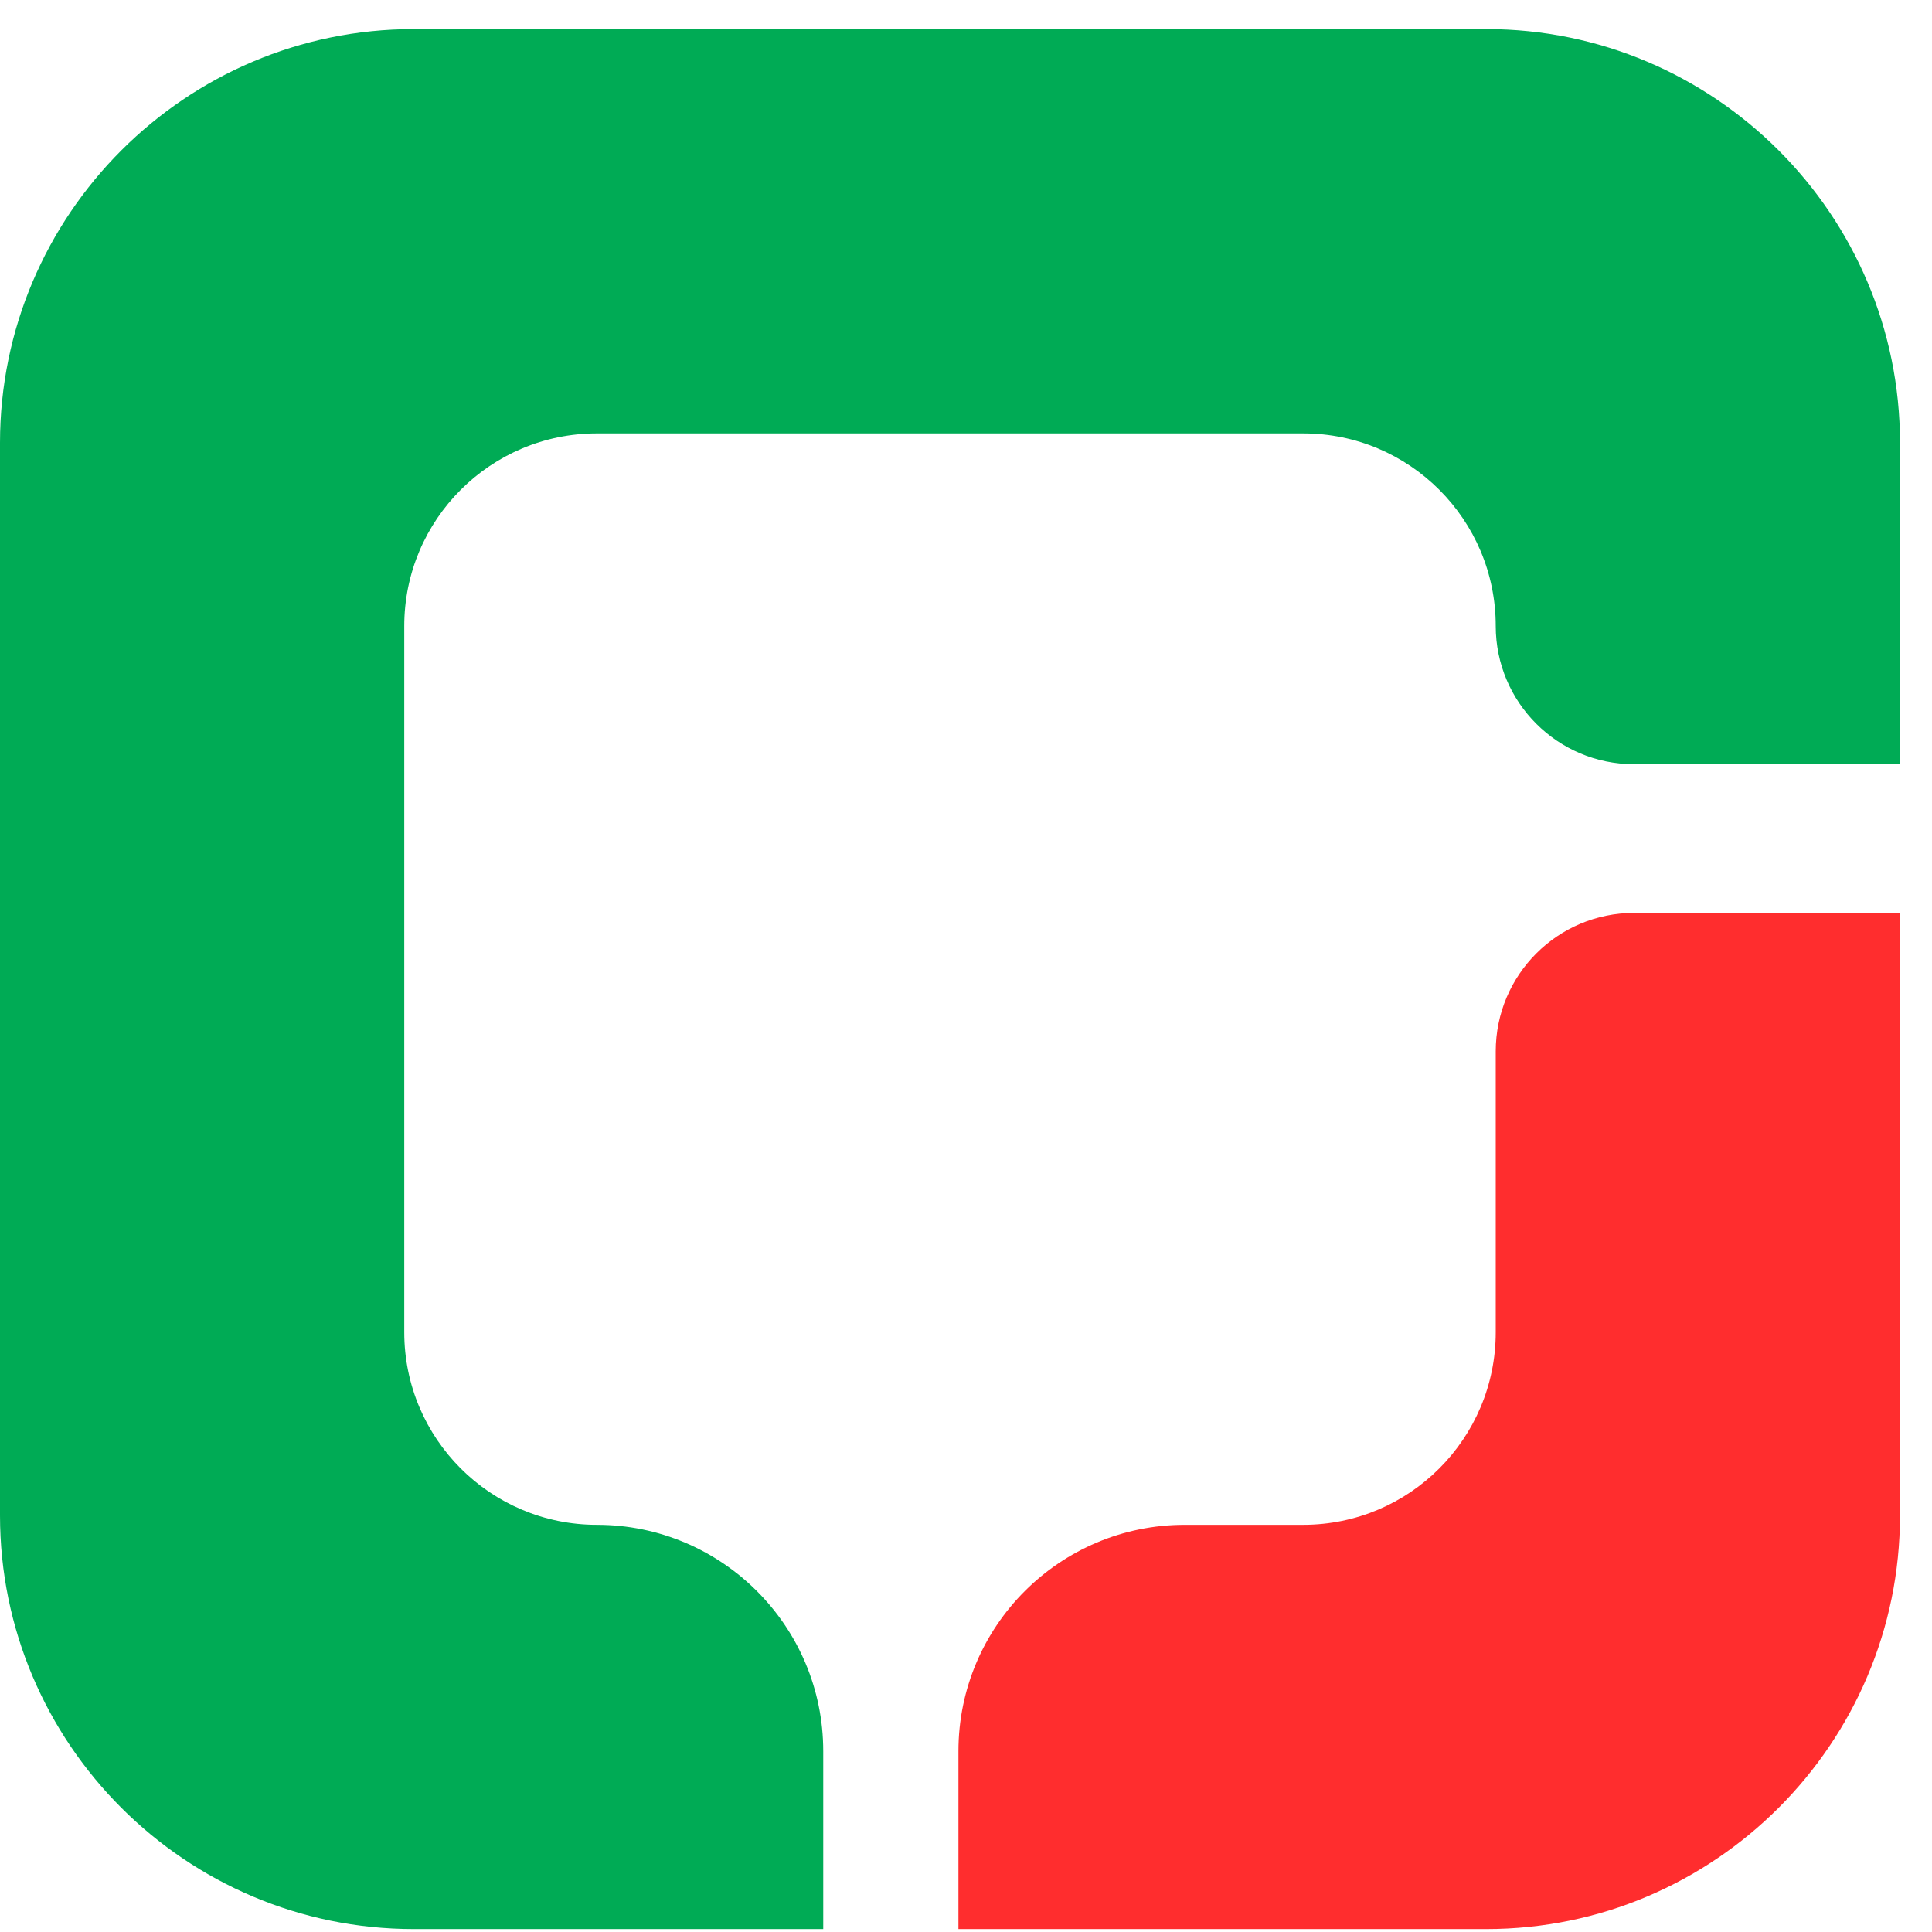 <svg width="37" height="37" viewBox="0 0 37 37" fill="none" xmlns="http://www.w3.org/2000/svg">
<g clip-path="url(#clip0_11_543)">
<path d="M36.387 8.48V14.635H31.291C29.83 14.635 28.645 13.449 28.645 11.988C28.645 9.951 26.994 8.3 24.957 8.3H11.432C9.395 8.3 7.742 9.951 7.742 11.989V25.514C7.742 27.55 9.393 29.202 11.43 29.202C13.825 29.202 15.766 31.143 15.766 33.538V36.944H7.924C3.554 36.944 0 33.39 0 29.022V8.48C0 4.112 3.554 0.557 7.924 0.557H28.463C32.833 0.557 36.387 4.112 36.387 8.48Z" fill="#00AB55"/>
<path d="M31.297 17.483C29.831 17.483 28.645 18.671 28.645 20.135V25.514C28.645 27.55 26.994 29.202 24.957 29.202H22.691C20.296 29.202 18.355 31.143 18.355 33.538V36.944H28.463C32.833 36.944 36.387 33.39 36.387 29.021V17.483H31.297Z" fill="#FF2D2E"/>
</g>
<defs>
<clipPath id="clip0_11_543">
<rect width="36.387" height="36.387" fill="white" transform="translate(0 0.557)"/>
</clipPath>
</defs>
</svg>
